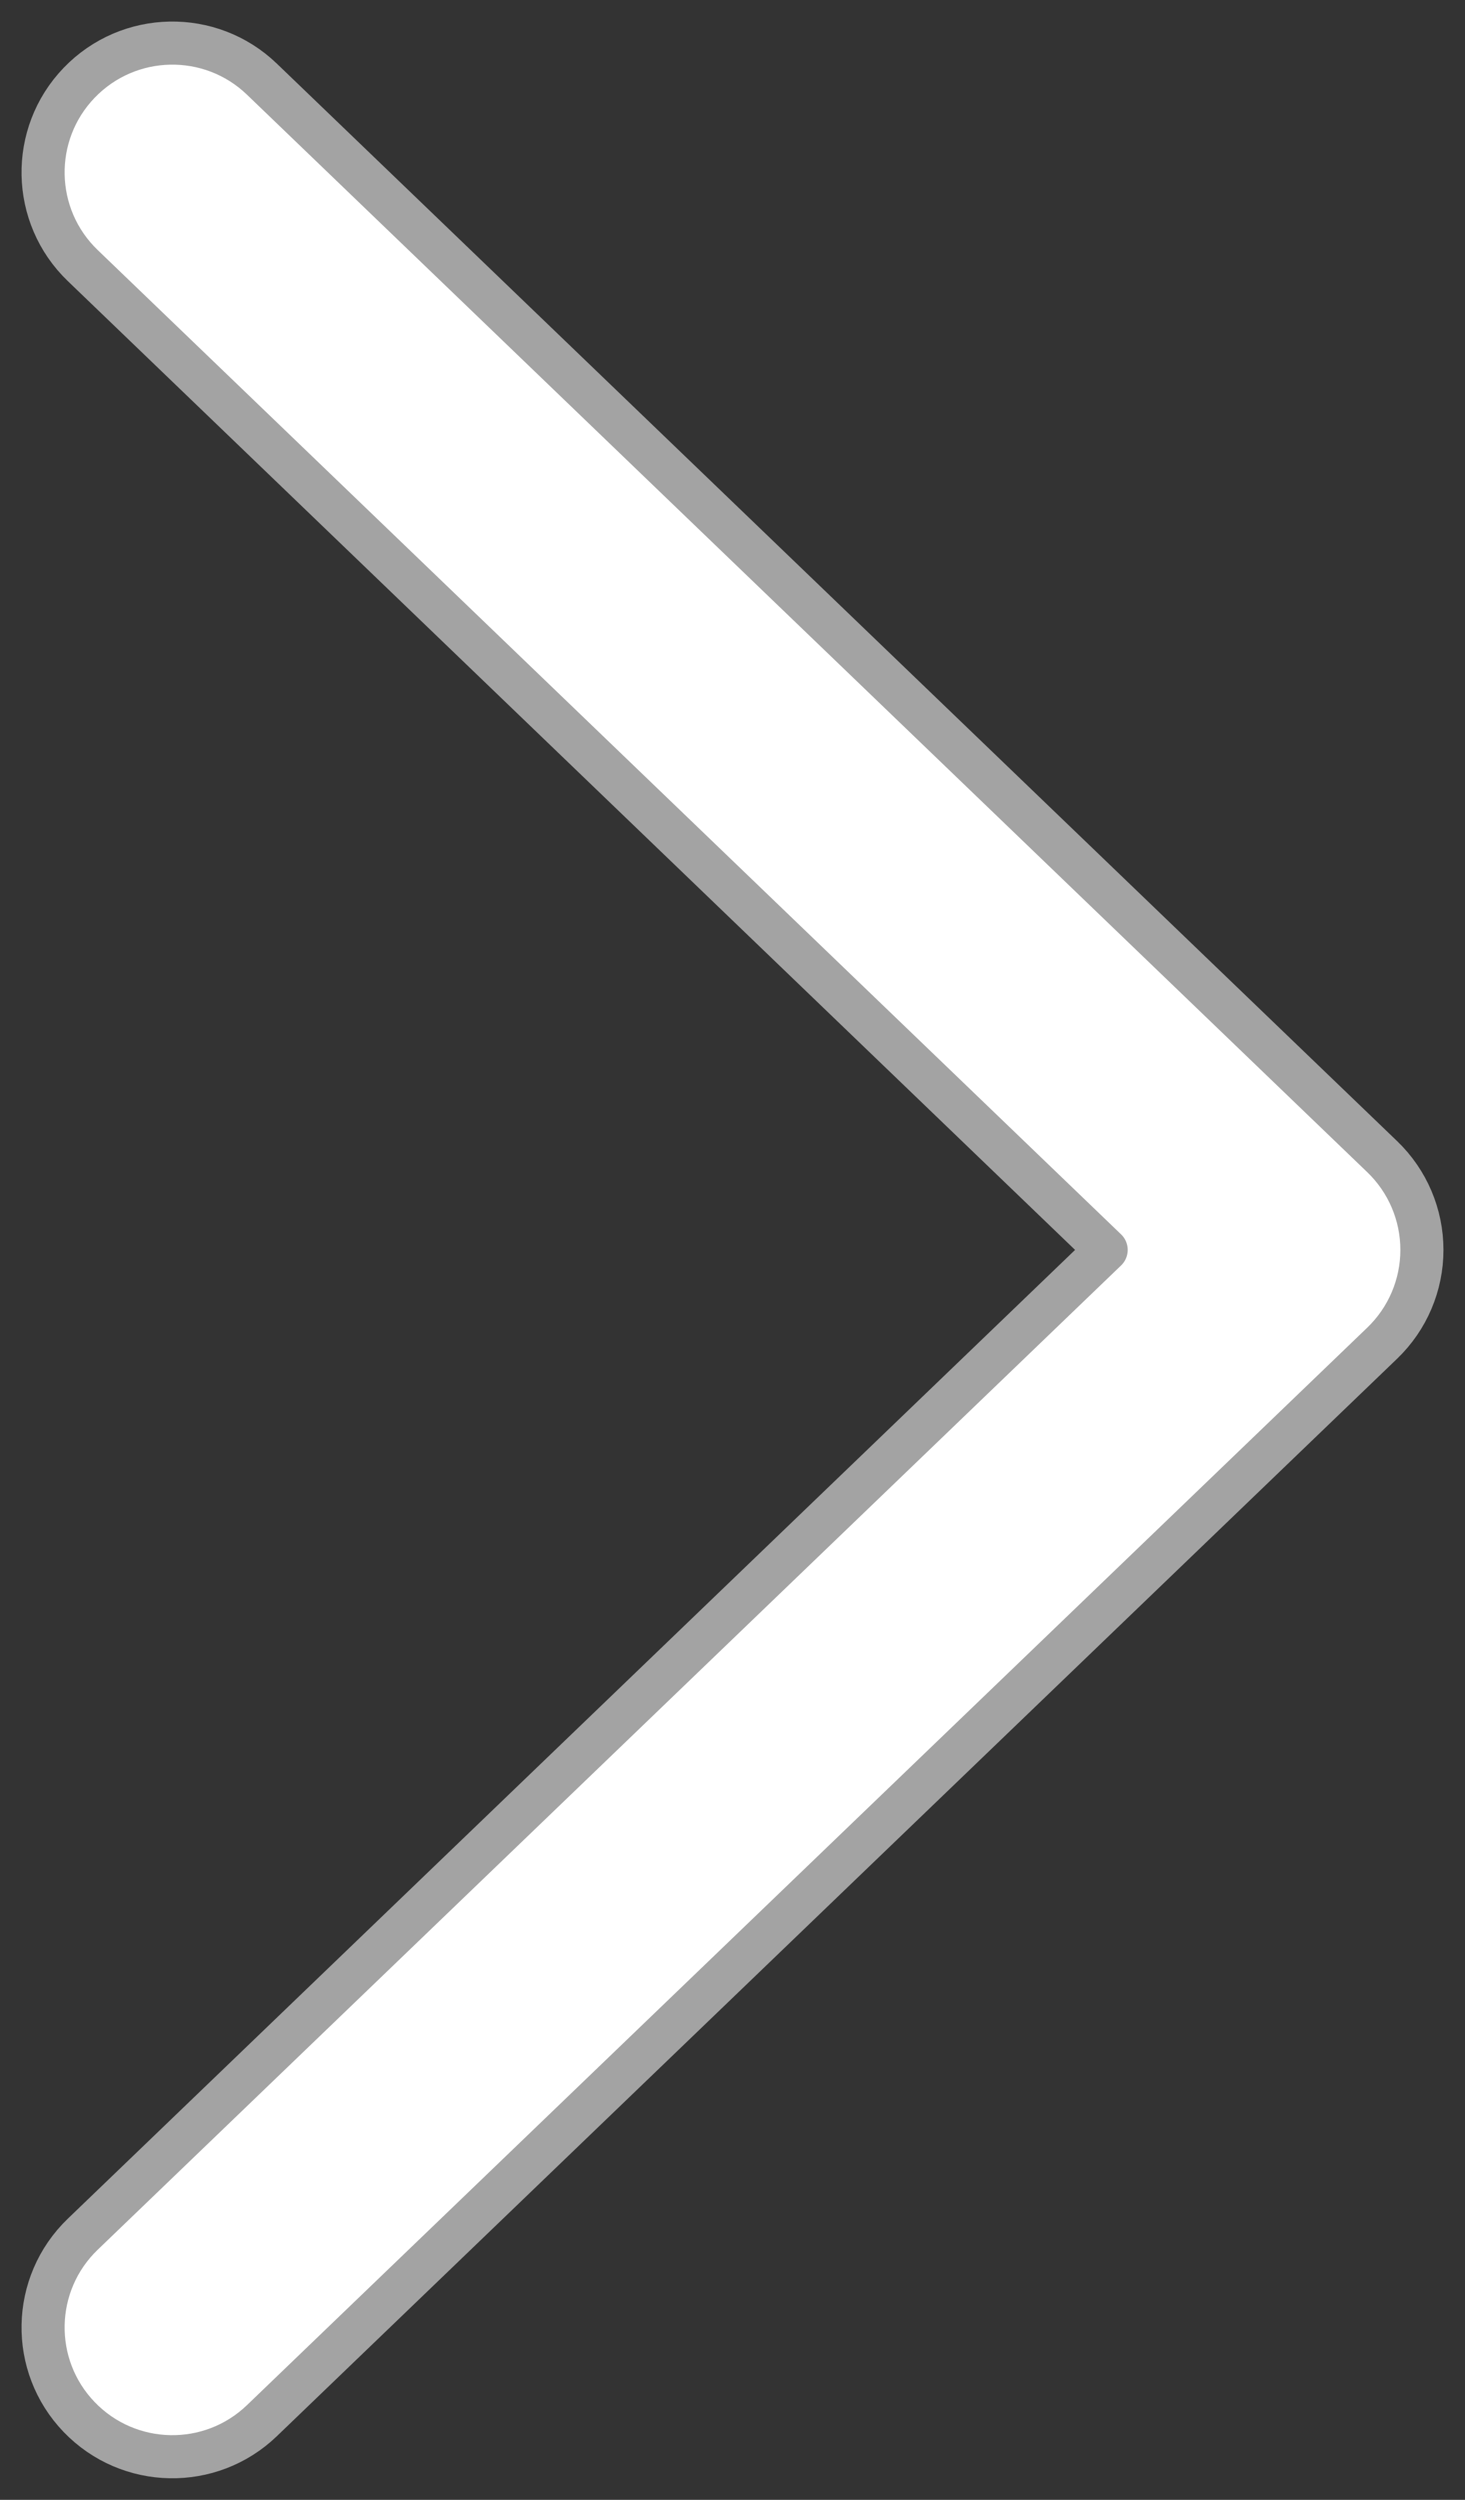 <svg width="34" height="58" viewBox="0 0 34 58" fill="none" xmlns="http://www.w3.org/2000/svg">
<rect x="0" y="0" width="34" height="58" fill="#333333" stroke="none"/>
<path fill-rule="evenodd" clip-rule="evenodd" d="M1.837 1.921C2.986 0.726 4.885 0.689 6.079 1.837L32.079 26.837C32.668 27.403 33 28.184 33 29C33 29.816 32.668 30.597 32.079 31.163L6.079 56.163C4.885 57.311 2.986 57.274 1.837 56.079C0.689 54.885 0.726 52.986 1.921 51.837L25.672 29L1.921 6.162C0.726 5.014 0.689 3.115 1.837 1.921Z" fill="white" stroke="#A3A3A3" stroke-linecap="round" stroke-linejoin="round"/>
</svg>
